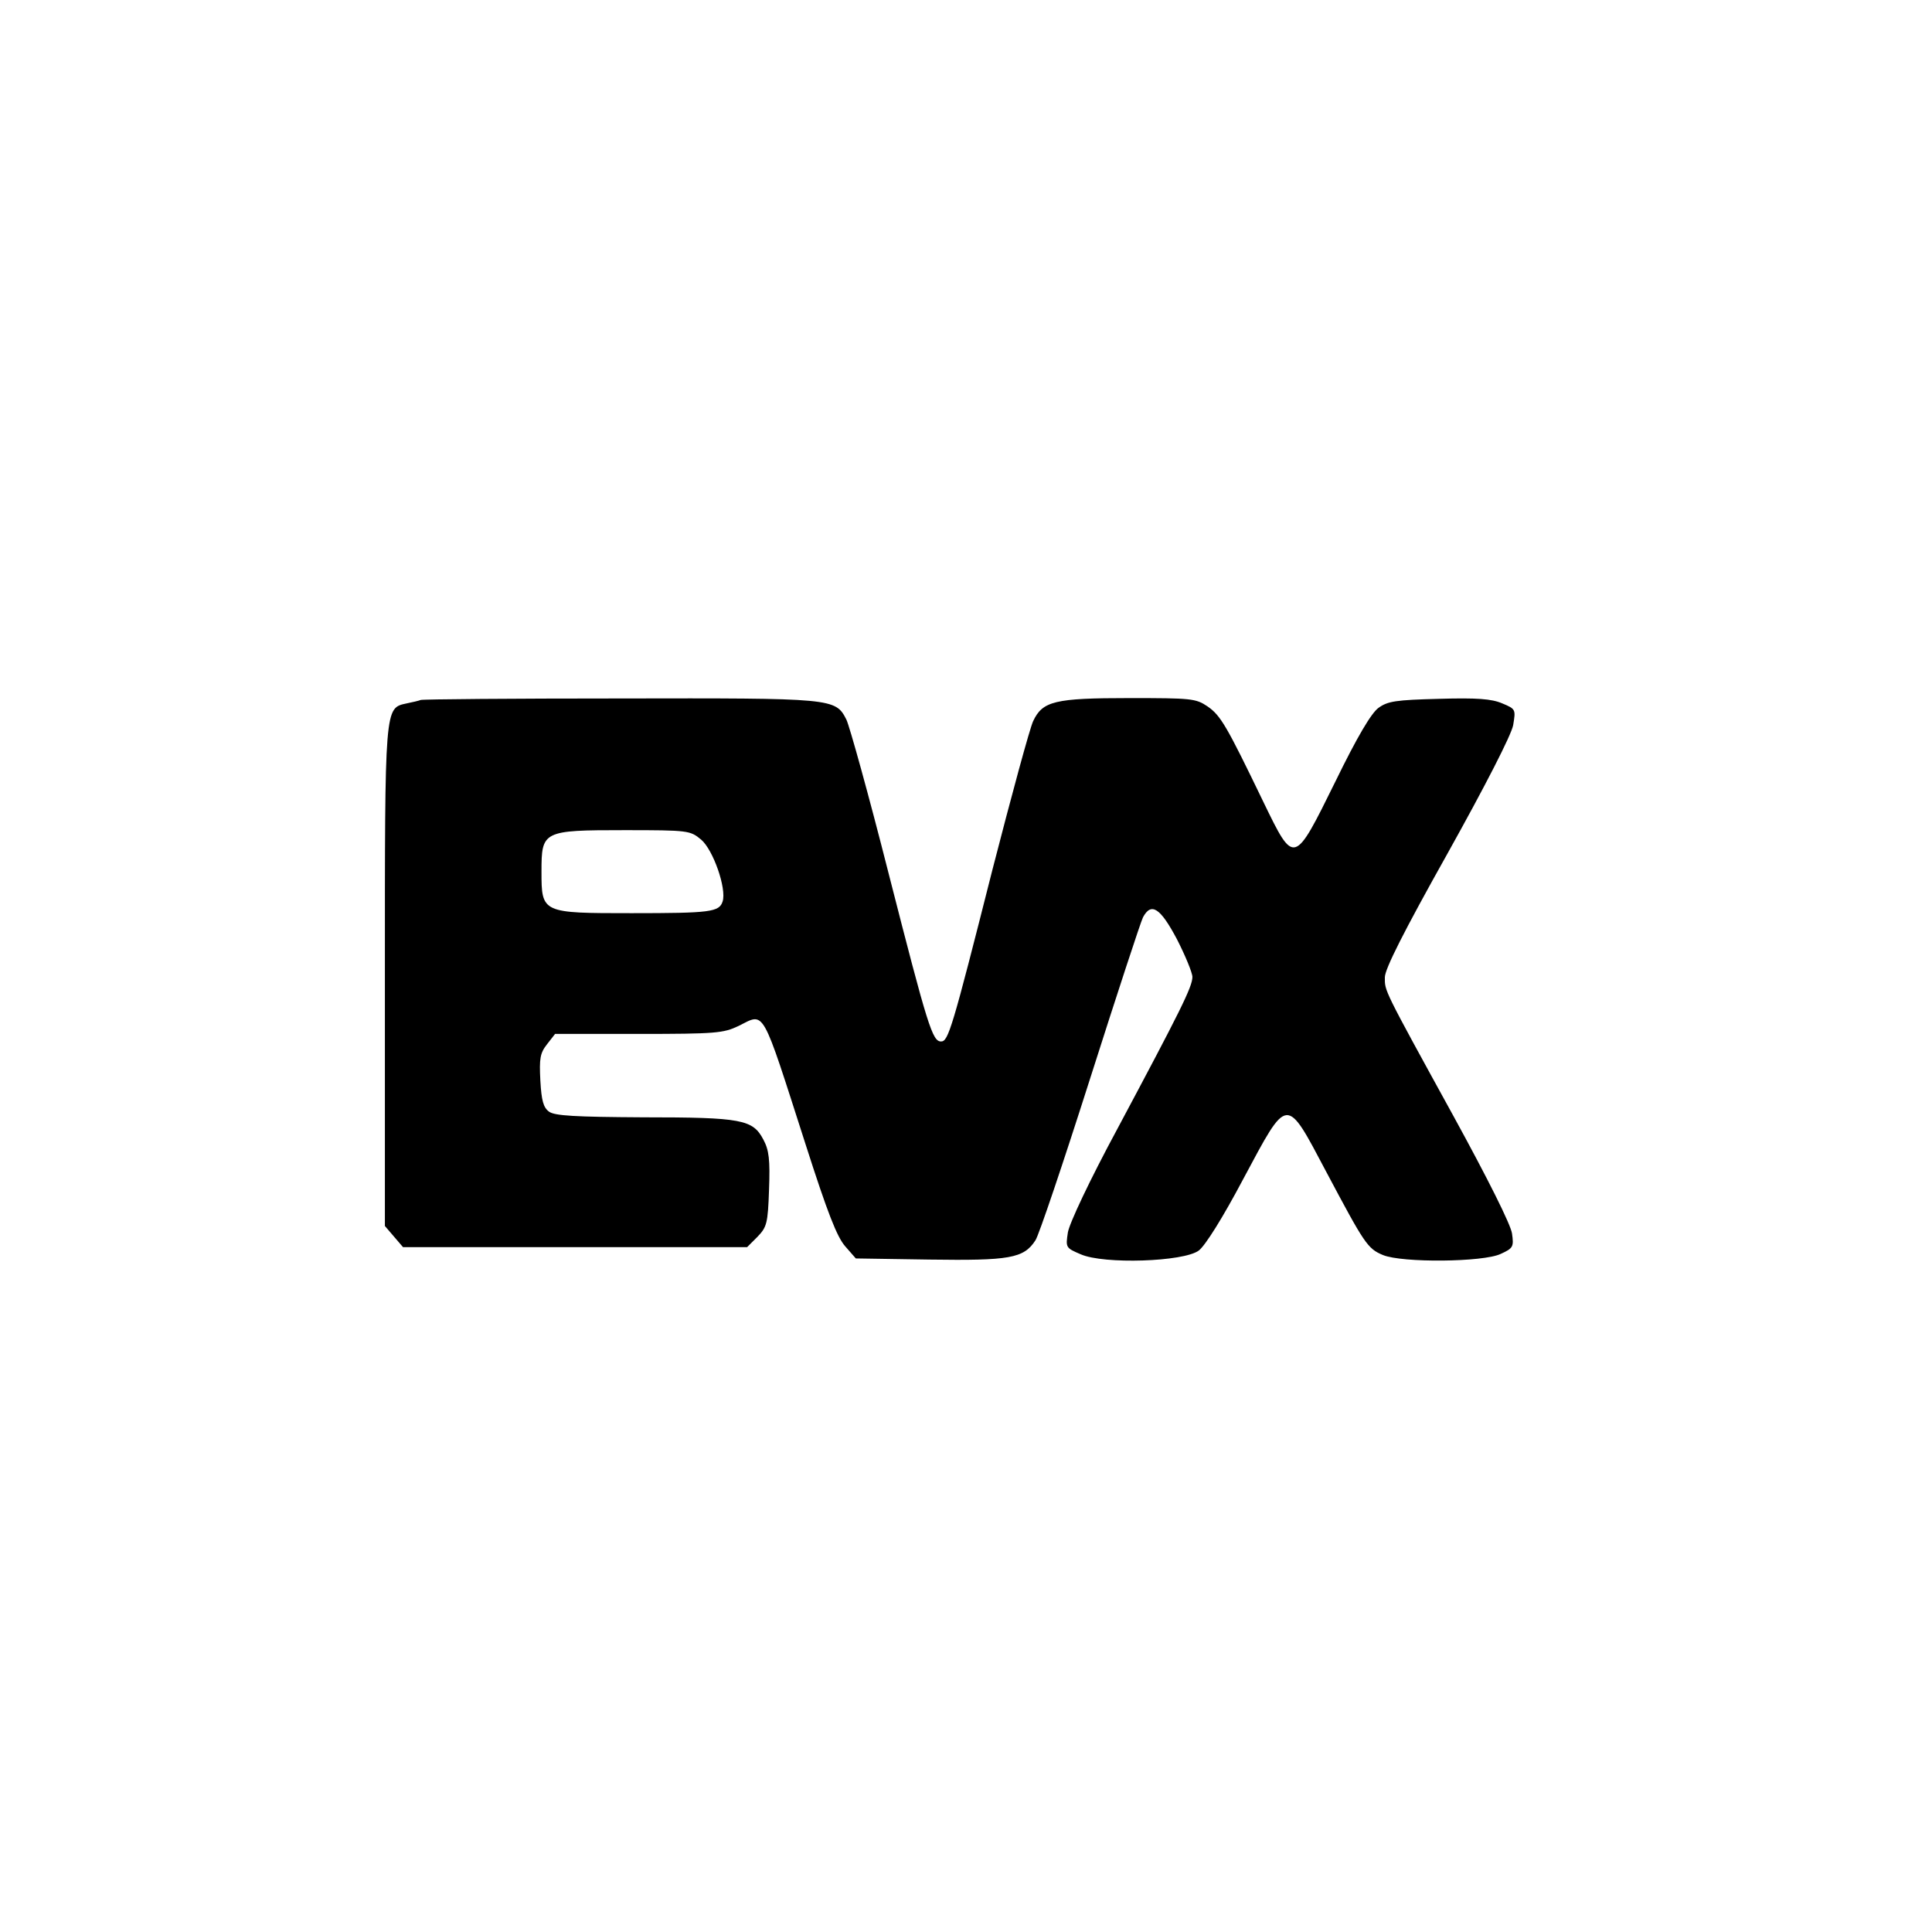 <?xml version="1.0" standalone="no"?>
<!DOCTYPE svg PUBLIC "-//W3C//DTD SVG 20010904//EN"
 "http://www.w3.org/TR/2001/REC-SVG-20010904/DTD/svg10.dtd">
<svg version="1.0" xmlns="http://www.w3.org/2000/svg"
 width="512pt" height="512pt" viewBox="0 0 512 512"
 preserveAspectRatio="xMidYMid meet">
<g transform="translate(0,512) scale(0.1,-0.1)"
fill="#000000" stroke="none">
<path d="M1115 3265 c-5 -2 -22 -6 -37 -9 -59 -13 -58 -2 -58 -725 l0 -660 24
-28 24 -28 456 0 456 0 27 27 c25 26 28 35 31 125 3 80 0 105 -15 133 -28 53
-56 59 -319 59 -180 1 -234 4 -249 15 -15 11 -20 29 -23 82 -3 59 -1 73 18 97
l21 27 222 0 c204 0 224 2 264 21 71 35 59 56 178 -314 58 -181 83 -245 105
-270 l28 -32 195 -3 c212 -3 250 3 281 51 9 13 74 206 145 429 71 223 134 415
140 427 22 41 46 25 90 -58 22 -43 41 -89 41 -100 0 -26 -32 -90 -198 -401
-75 -139 -128 -252 -132 -276 -6 -40 -6 -41 34 -58 61 -27 273 -20 313 10 17
13 63 86 118 190 119 222 112 222 220 18 101 -190 109 -203 150 -220 51 -21
266 -19 312 3 33 15 35 19 30 54 -3 23 -64 145 -155 311 -188 342 -182 331
-182 368 0 22 50 121 166 328 101 181 169 314 174 340 7 42 7 43 -29 58 -28
12 -67 15 -168 12 -114 -3 -135 -6 -160 -24 -19 -14 -56 -76 -114 -195 -110
-223 -109 -223 -191 -54 -97 201 -113 229 -148 253 -31 21 -43 22 -207 22
-198 0 -230 -8 -255 -61 -9 -19 -57 -196 -108 -394 -107 -423 -117 -455 -136
-455 -23 0 -35 38 -139 445 -53 209 -104 392 -112 408 -29 57 -34 57 -600 56
-285 0 -522 -2 -528 -4z m743 -370 c32 -27 68 -130 57 -164 -9 -28 -32 -31
-241 -31 -238 0 -239 0 -239 110 0 108 3 110 220 110 170 0 174 -1 203 -25z"/>
</g>
</svg>
